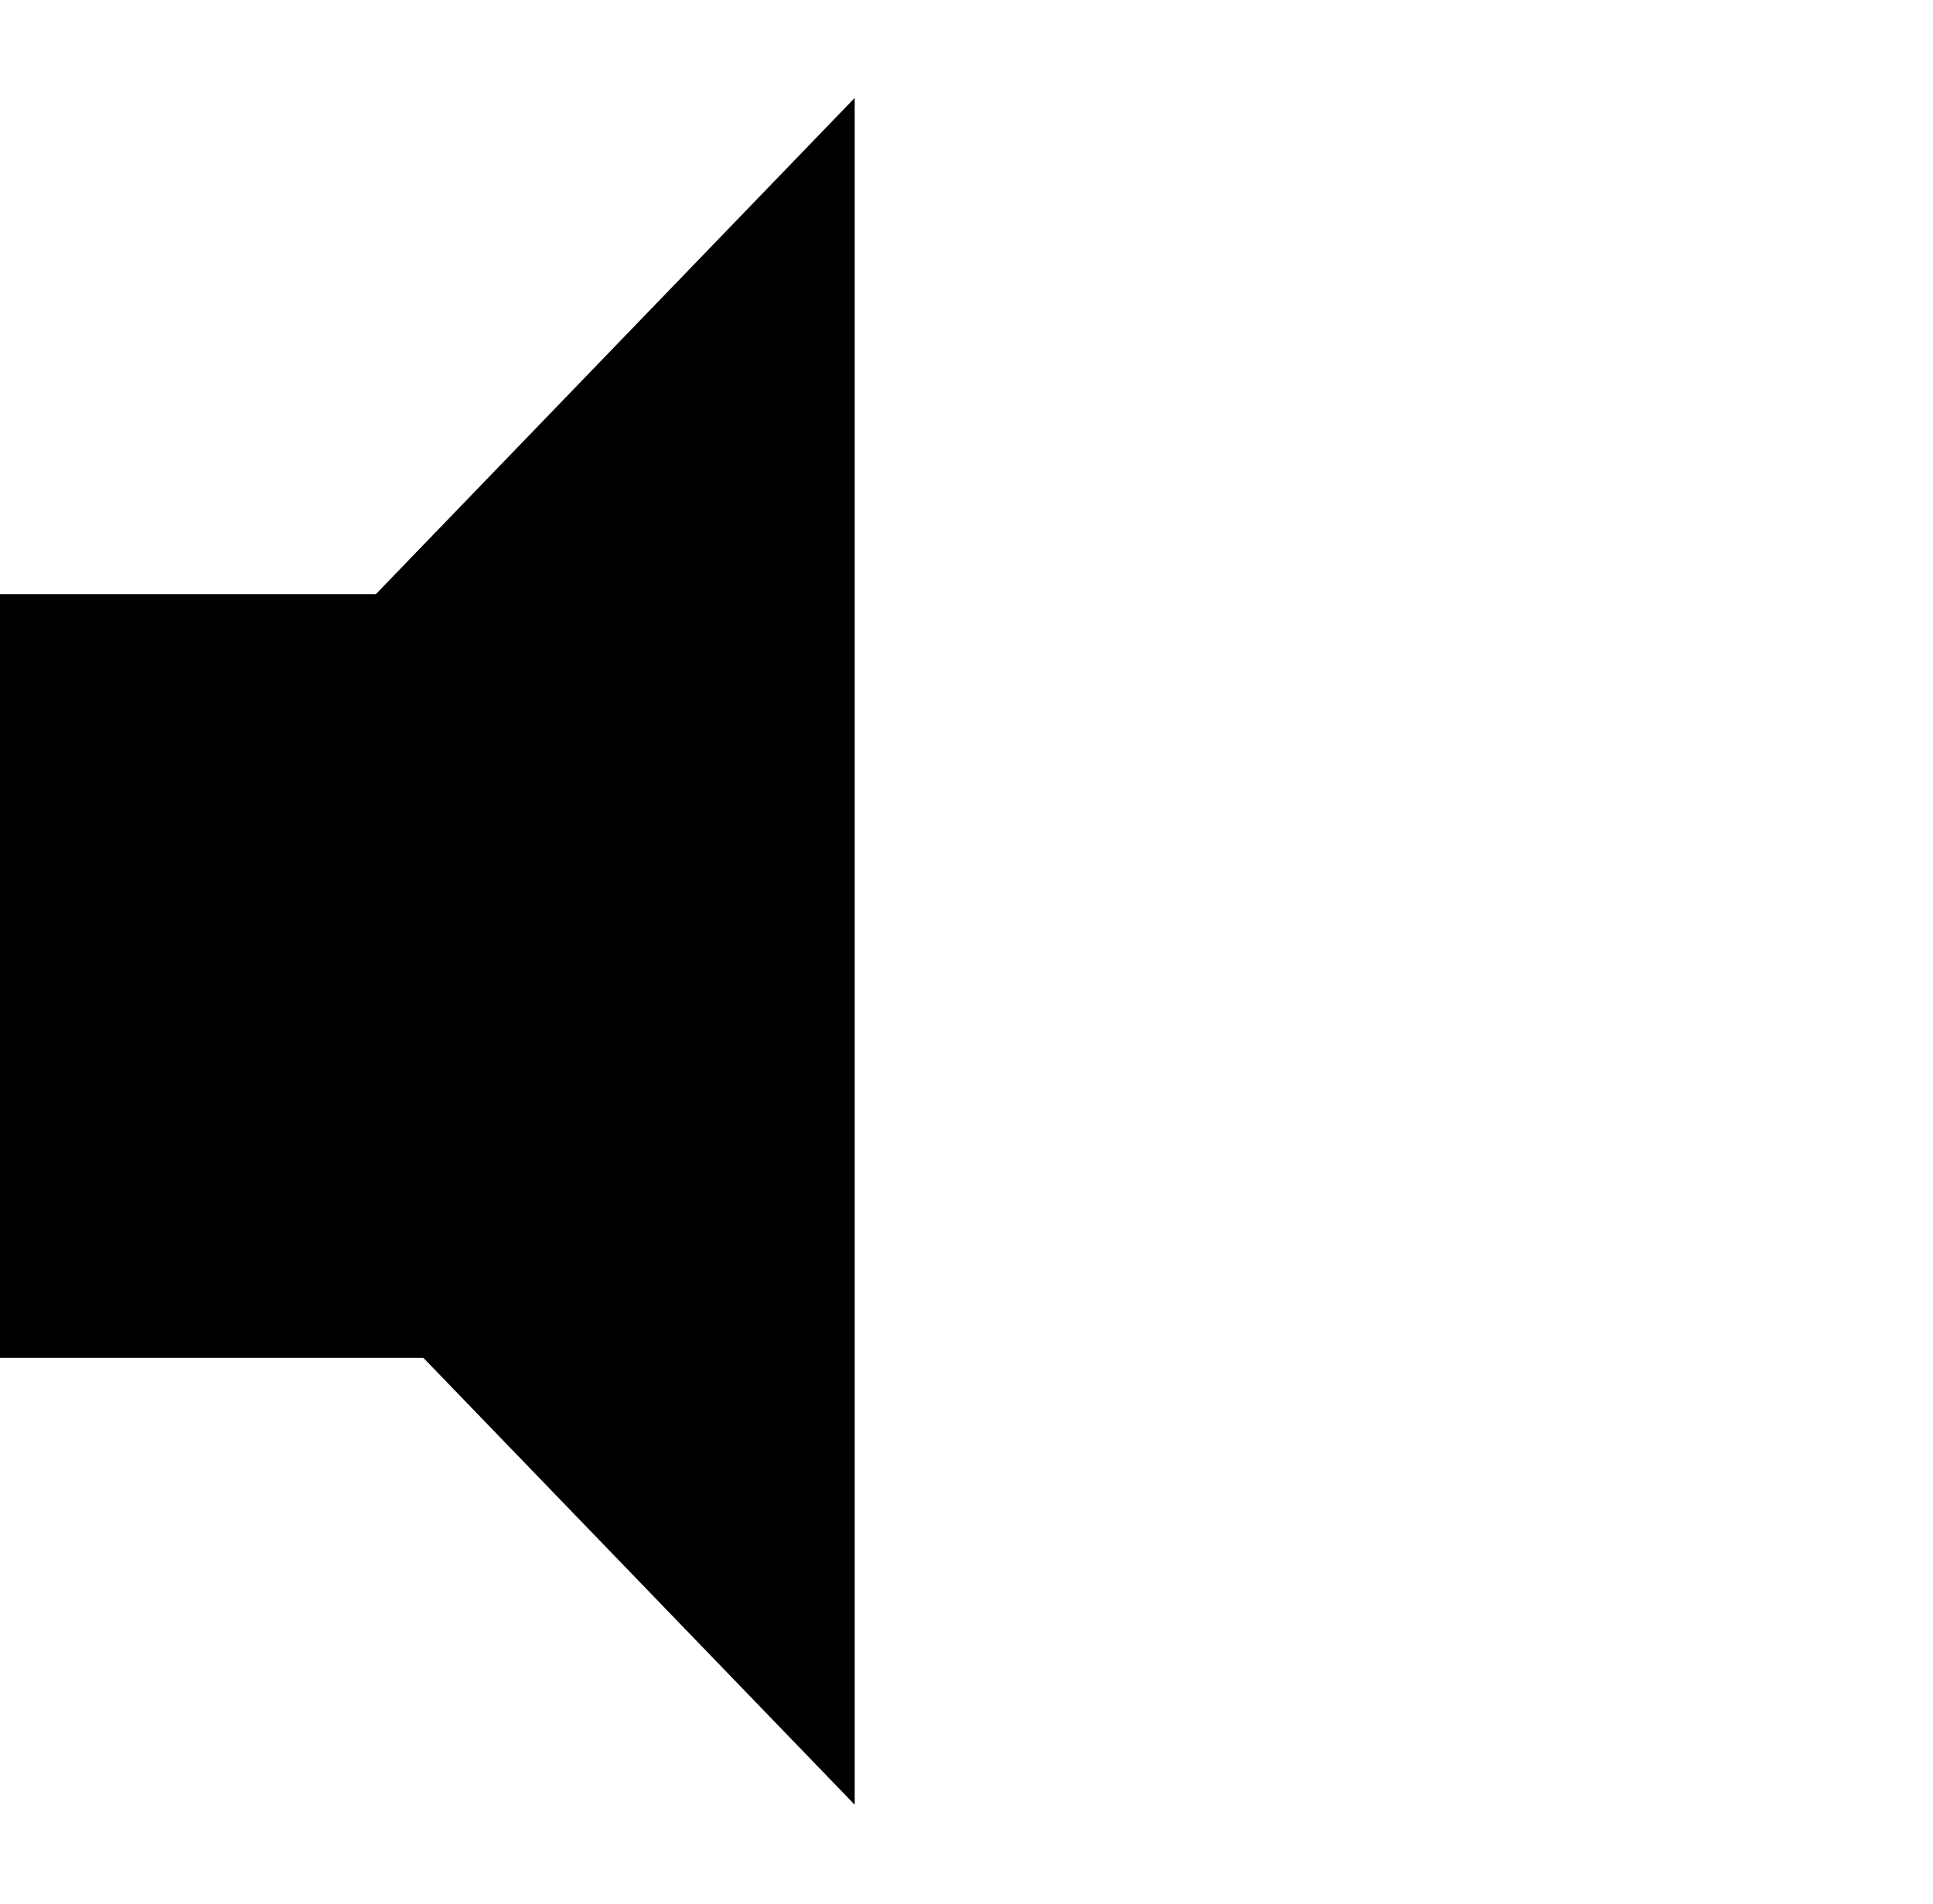 <svg xmlns="http://www.w3.org/2000/svg" viewBox="0 0 253.16 249.29"><defs><style>.cls-1,.cls-2,.cls-3{fill:none;stroke:#000;stroke-miterlimit:10;}.cls-1{stroke-width:70px;}.cls-2{stroke-width:62px;}.cls-3{stroke-width:36px;opacity:0;}</style></defs><title>Asset 10</title><g id="Layer_2" data-name="Layer 2"><g id="Layer_1-2" data-name="Layer 1"><line class="cls-1" x1="35" y1="77.8" x2="35" y2="177.8"/><polygon class="cls-2" points="47.16 124.58 80.94 159.57 80.94 89.58 47.16 124.58"/><path class="cls-3" d="M155.22,43.63s37.34,70.81,0,154.93"/><path class="cls-3" d="M213.56,7.41s48.6,107.61,0,235.48"/></g></g></svg>